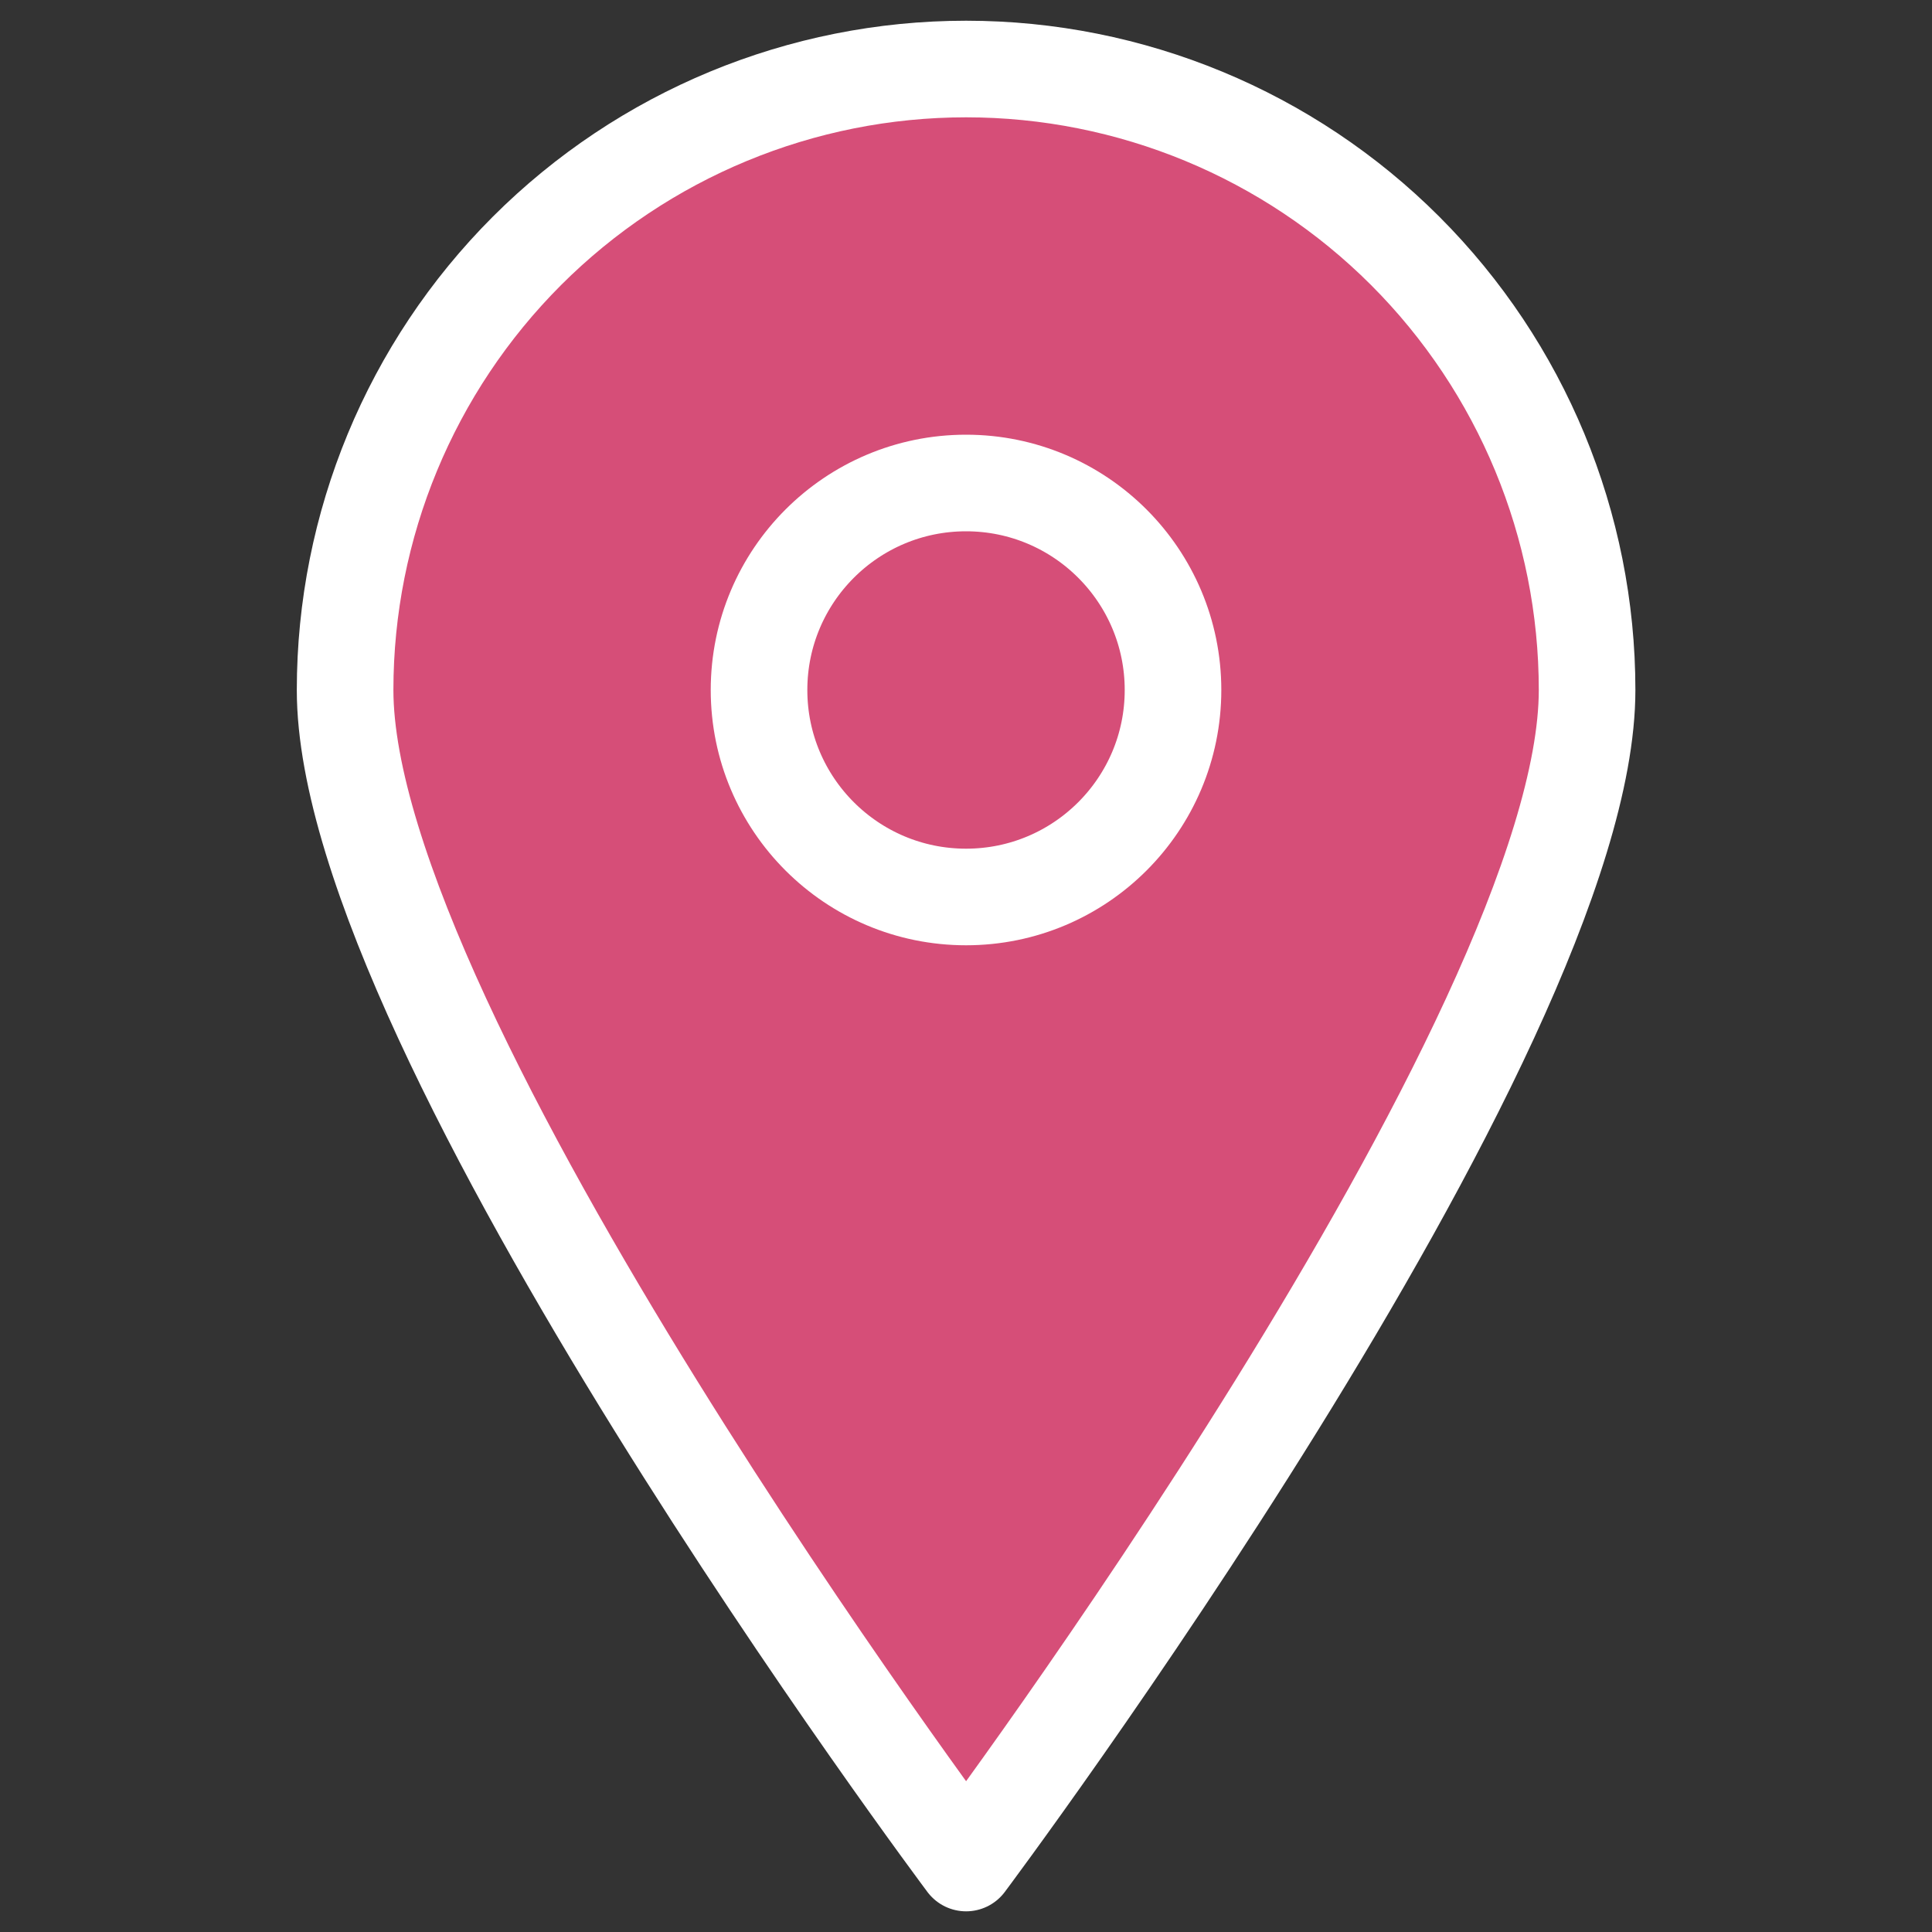 <svg width="40" height="40" viewBox="0 0 40 40" fill="none" xmlns="http://www.w3.org/2000/svg">
<rect x="0" y="0" width="40" height="40" fill="#333333" stroke="none"/>
<path d="M32.859 14.286C32.859 21.4 20.002 38.572 20.002 38.572C20.002 38.572 7.145 21.4 7.145 14.286C7.145 10.876 8.499 7.606 10.91 5.194C13.322 2.783 16.592 1.429 20.002 1.429C23.412 1.429 26.682 2.783 29.093 5.194C31.504 7.606 32.859 10.876 32.859 14.286Z" fill="#D64E78" stroke="white" stroke-width="2" stroke-linecap="round" stroke-linejoin="round"/>
<path d="M20.001 18.571C22.367 18.571 24.286 16.653 24.286 14.286C24.286 11.919 22.367 10 20.001 10C17.634 10 15.715 11.919 15.715 14.286C15.715 16.653 17.634 18.571 20.001 18.571Z" fill="#D64E78" stroke="white" stroke-width="2" stroke-linecap="round" stroke-linejoin="round"/>
</svg>
